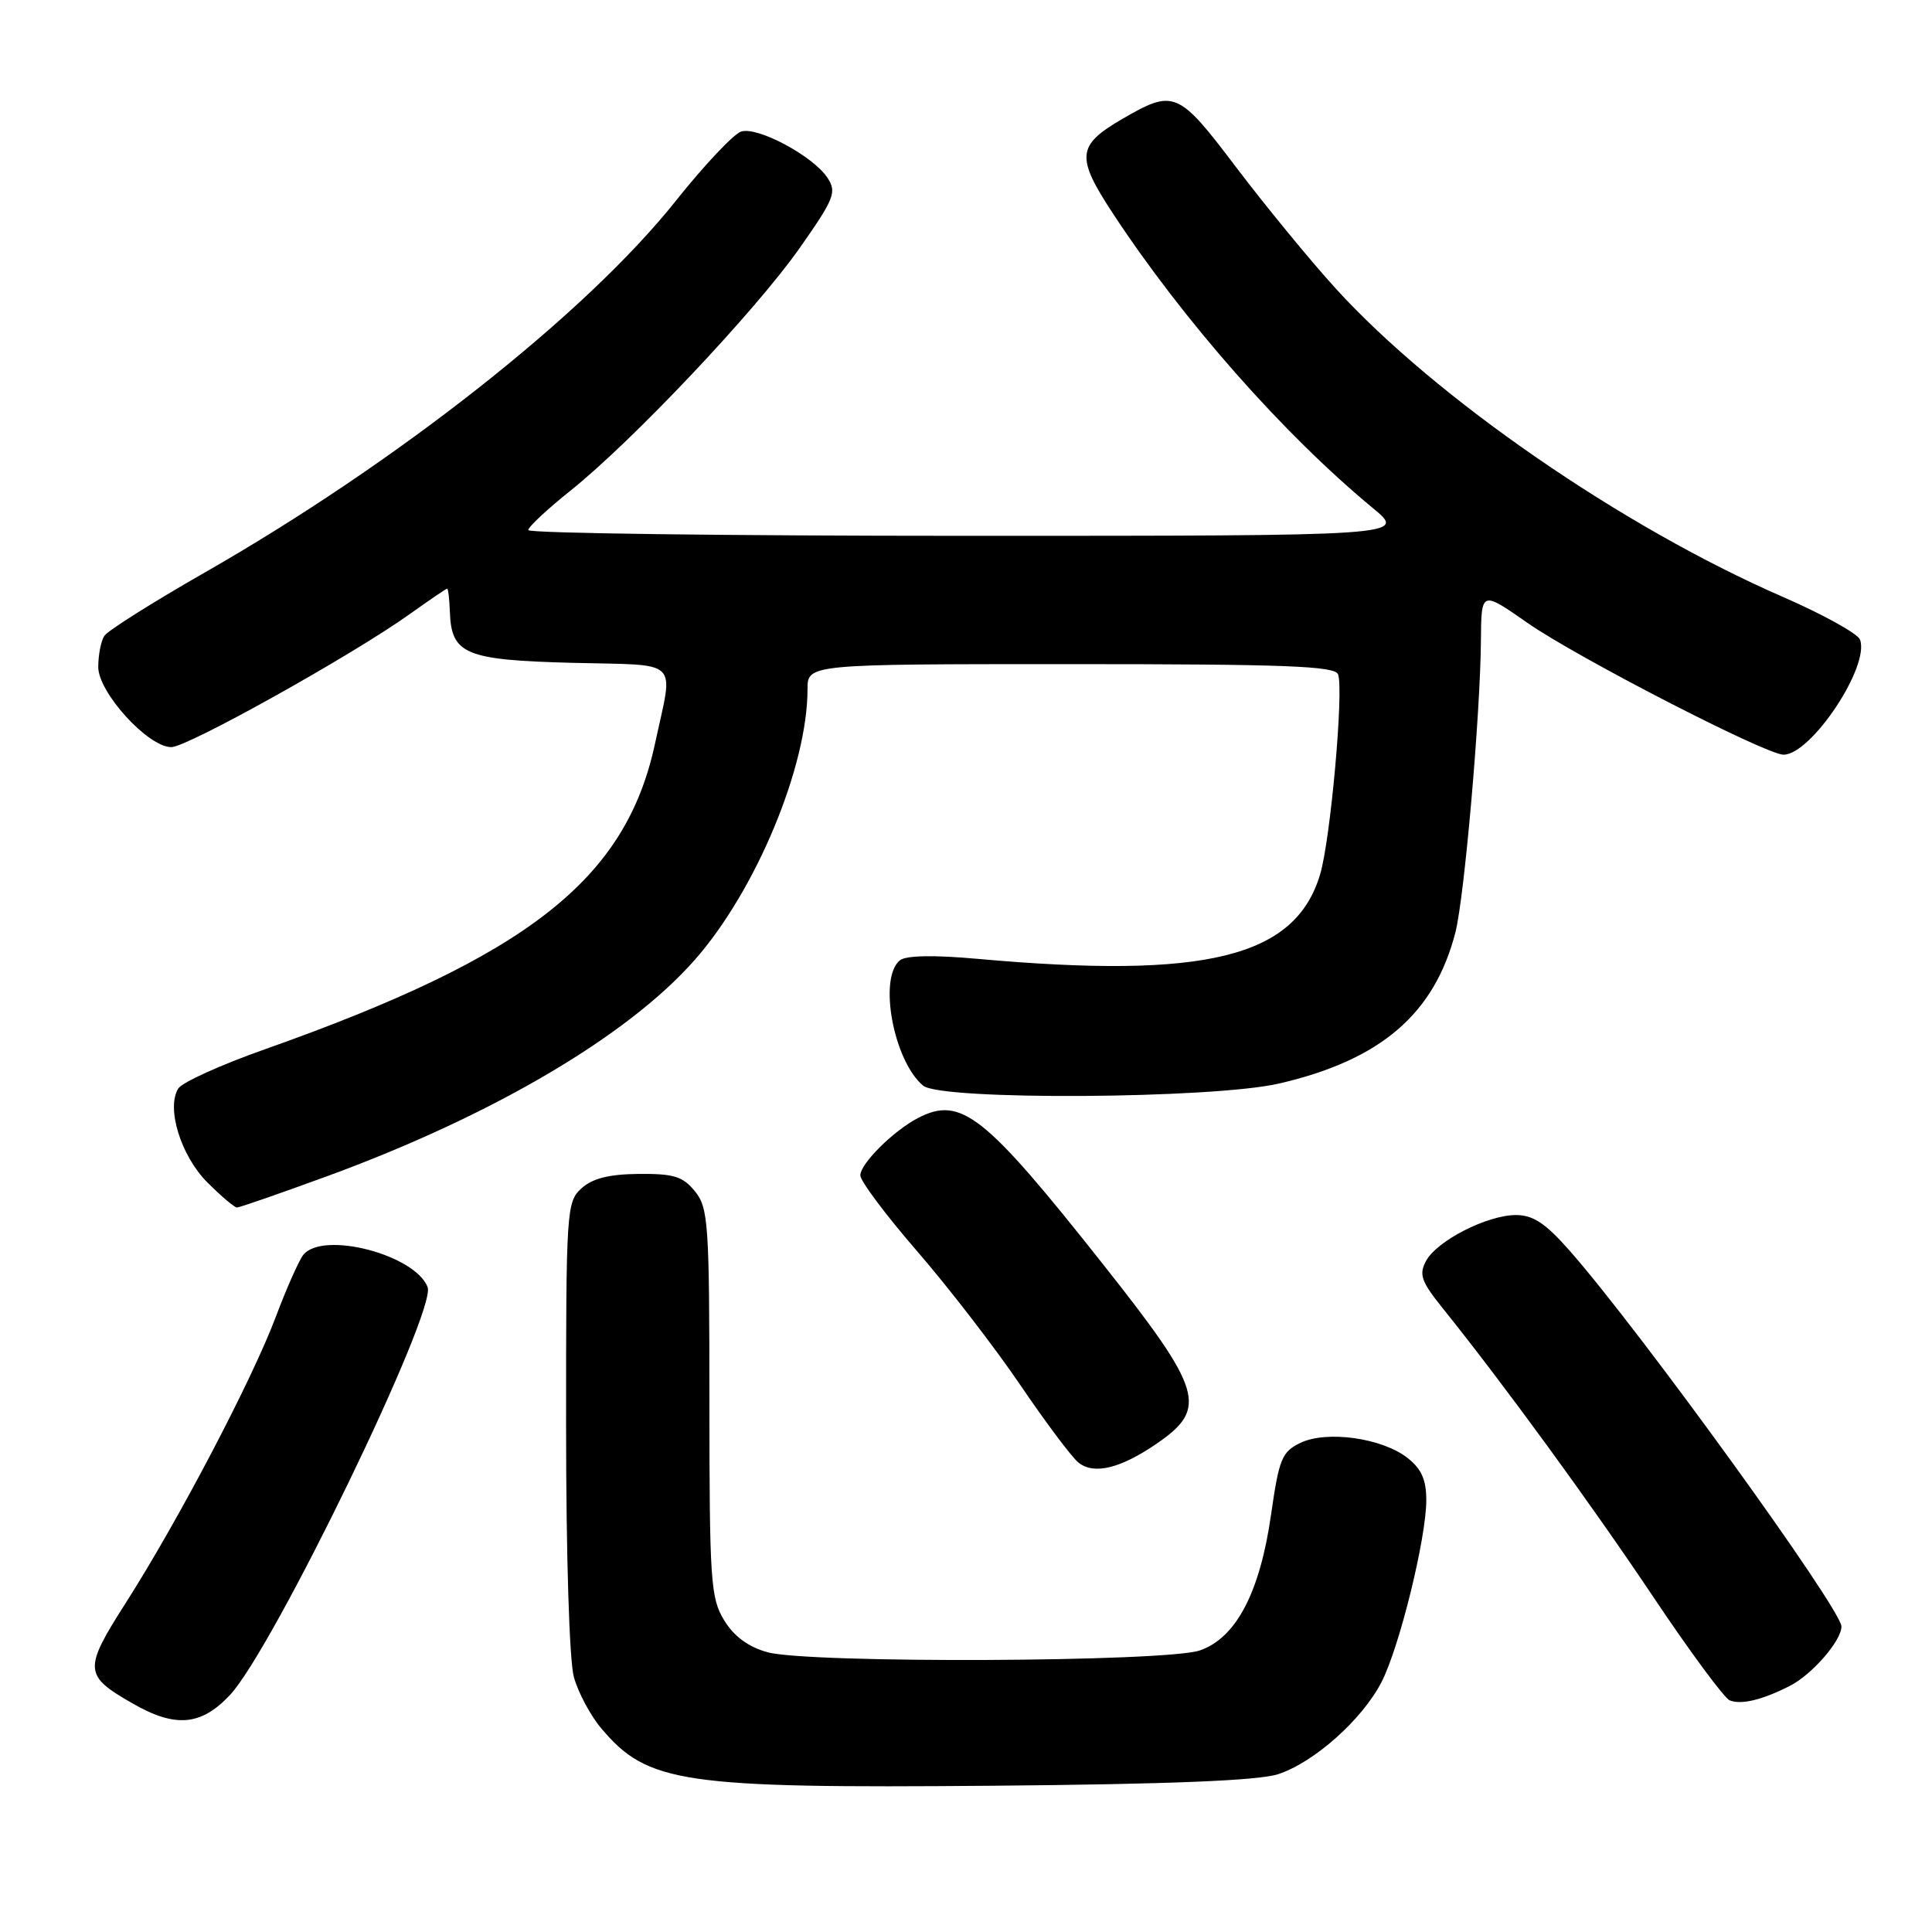 <?xml version="1.0" encoding="UTF-8" standalone="no"?>
<!DOCTYPE svg PUBLIC "-//W3C//DTD SVG 1.1//EN" "http://www.w3.org/Graphics/SVG/1.1/DTD/svg11.dtd" >
<svg xmlns="http://www.w3.org/2000/svg" xmlns:xlink="http://www.w3.org/1999/xlink" version="1.1" viewBox="0 0 256 256">
 <g >
 <path fill="currentColor"
d=" M 169.32 235.10 C 174.10 233.56 180.54 227.82 183.08 222.84 C 185.45 218.19 188.98 203.84 188.99 198.82 C 189.00 196.09 188.36 194.64 186.51 193.19 C 183.15 190.54 175.79 189.51 172.31 191.19 C 169.86 192.37 169.48 193.30 168.43 200.64 C 166.96 210.99 163.79 217.05 158.98 218.69 C 154.48 220.24 107.10 220.43 101.70 218.93 C 99.14 218.22 97.26 216.83 95.95 214.69 C 94.16 211.75 94.01 209.49 94.00 185.86 C 94.00 162.10 93.86 160.05 92.09 157.86 C 90.48 155.88 89.28 155.51 84.63 155.55 C 80.70 155.59 78.50 156.14 77.05 157.46 C 75.07 159.25 75.00 160.35 75.01 188.90 C 75.01 206.18 75.44 220.05 76.04 222.22 C 76.61 224.26 78.23 227.31 79.65 228.99 C 85.81 236.31 90.31 236.97 131.50 236.62 C 154.92 236.42 166.69 235.94 169.32 235.10 Z  M 30.45 224.62 C 36.14 218.59 57.88 173.73 56.66 170.55 C 55.01 166.26 42.84 163.08 40.21 166.25 C 39.64 166.94 37.99 170.65 36.54 174.50 C 33.39 182.87 23.63 201.48 16.68 212.37 C 11.03 221.22 11.08 222.01 17.60 225.73 C 23.24 228.97 26.63 228.67 30.45 224.62 Z  M 237.16 223.39 C 240.10 221.90 244.00 217.41 244.00 215.52 C 244.00 213.22 217.31 176.31 208.01 165.75 C 204.80 162.10 203.15 161.00 200.88 161.00 C 197.06 161.00 190.38 164.41 188.95 167.10 C 187.99 168.88 188.33 169.82 191.16 173.34 C 199.12 183.24 210.72 199.13 218.99 211.48 C 223.89 218.81 228.49 225.03 229.20 225.31 C 230.74 225.92 233.51 225.25 237.16 223.39 Z  M 153.27 191.29 C 160.10 186.60 159.39 184.24 146.14 167.50 C 130.46 147.68 127.35 145.21 121.68 148.12 C 118.42 149.80 114.00 154.18 114.00 155.74 C 114.00 156.50 117.39 161.02 121.54 165.81 C 125.68 170.59 131.82 178.55 135.18 183.50 C 138.54 188.45 142.01 193.08 142.89 193.79 C 144.94 195.44 148.44 194.60 153.27 191.29 Z  M 43.25 155.89 C 65.19 147.86 83.17 137.29 92.05 127.20 C 100.16 118.00 107.00 101.58 107.00 91.34 C 107.00 88.00 107.00 88.00 141.89 88.00 C 170.23 88.00 176.88 88.25 177.30 89.35 C 178.08 91.38 176.30 111.28 174.92 115.87 C 171.63 126.86 159.80 129.77 129.50 127.05 C 123.75 126.53 120.05 126.60 119.25 127.24 C 116.35 129.56 118.40 140.60 122.33 143.86 C 124.71 145.83 160.70 145.61 169.50 143.57 C 182.97 140.45 190.09 134.34 192.86 123.50 C 194.04 118.87 196.16 94.59 196.23 84.88 C 196.28 78.26 196.28 78.26 202.39 82.53 C 208.90 87.08 234.00 100.00 236.32 100.00 C 240.00 100.00 247.80 88.26 246.46 84.75 C 246.15 83.95 241.54 81.40 236.21 79.08 C 214.95 69.82 190.23 52.76 176.99 38.23 C 173.62 34.53 167.69 27.30 163.80 22.17 C 156.09 11.98 155.57 11.77 148.61 15.82 C 142.70 19.27 142.55 20.80 147.45 28.26 C 156.82 42.52 170.09 57.56 181.93 67.34 C 186.36 71.00 186.36 71.00 128.18 71.00 C 96.18 71.00 70.00 70.66 70.00 70.24 C 70.00 69.82 72.51 67.48 75.57 65.03 C 83.75 58.51 100.12 41.18 105.95 32.88 C 110.55 26.33 110.89 25.47 109.66 23.58 C 107.77 20.69 100.40 16.74 98.21 17.43 C 97.21 17.75 93.32 21.88 89.56 26.60 C 77.69 41.53 52.69 61.25 27.05 75.91 C 20.21 79.82 14.25 83.58 13.82 84.26 C 13.38 84.94 13.02 86.79 13.02 88.37 C 13.00 91.74 19.61 99.00 22.70 99.00 C 24.83 99.00 46.68 86.81 54.25 81.40 C 56.87 79.53 59.12 78.00 59.25 78.00 C 59.39 78.00 59.55 79.39 59.61 81.08 C 59.81 86.70 61.64 87.46 75.88 87.83 C 90.39 88.20 89.25 87.08 86.80 98.50 C 82.93 116.55 70.01 126.68 35.03 139.06 C 29.27 141.09 24.14 143.42 23.63 144.22 C 22.00 146.80 23.96 153.16 27.48 156.68 C 29.31 158.51 31.07 160.00 31.40 160.00 C 31.74 160.00 37.07 158.15 43.25 155.89 Z "/>
</g>
</svg>